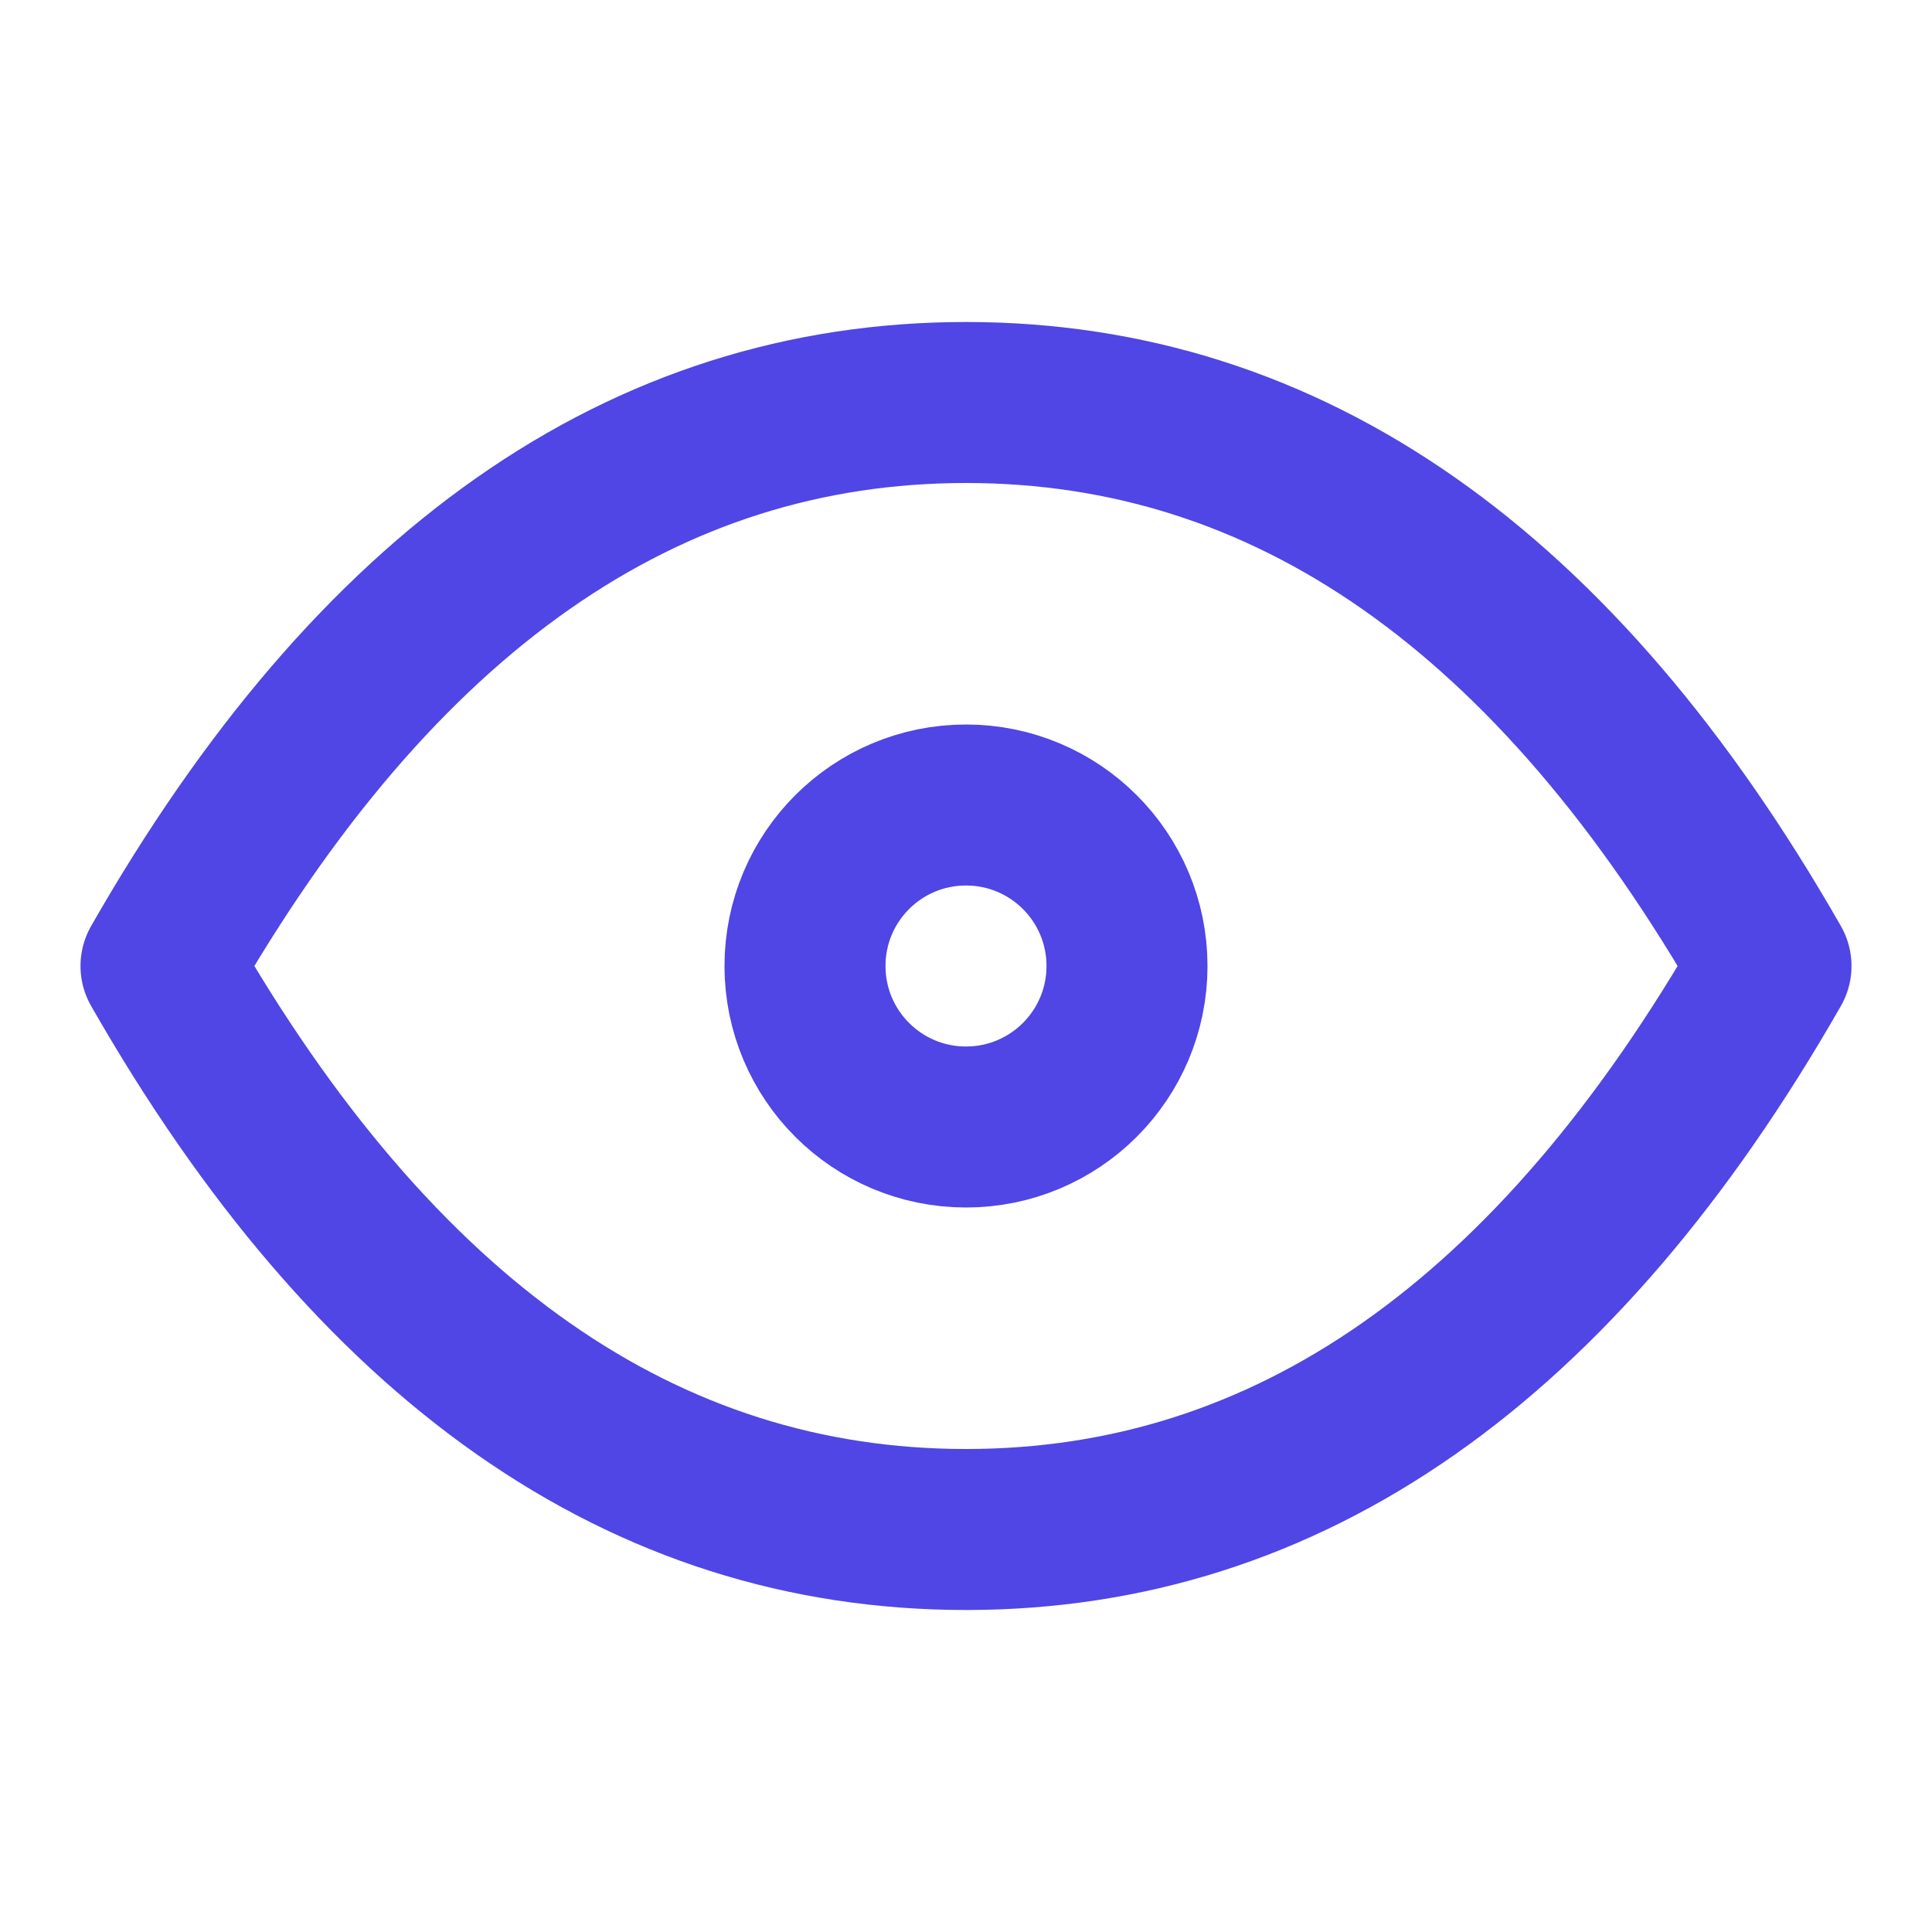<svg id="SvgjsSvg1001" width="288" height="288" xmlns="http://www.w3.org/2000/svg" version="1.1" xmlns:xlink="http://www.w3.org/1999/xlink" xmlns:svgjs="http://svgjs.com/svgjs"><defs id="SvgjsDefs1002"></defs><g id="SvgjsG1008"><svg xmlns="http://www.w3.org/2000/svg" fill="none" viewBox="0 0 24 24" width="288" height="288"><path stroke="#4f46e5" stroke-linecap="round" stroke-linejoin="round" stroke-width="2" d="M12 14C13.105 14 14 13.105 14 12C14 10.895 13.105 10 12 10C10.895 10 10 10.895 10 12C10 13.105 10.895 14 12 14Z" class="colorStroke636366 svgStroke"></path><path stroke="#4f46e5" stroke-linecap="round" stroke-linejoin="round" stroke-width="2" d="M22 12C19.333 16.667 16 19 12 19C8 19 4.667 16.667 2 12C4.667 7.333 8 5 12 5C16 5 19.333 7.333 22 12Z" class="colorStroke636366 svgStroke"></path></svg></g></svg>
